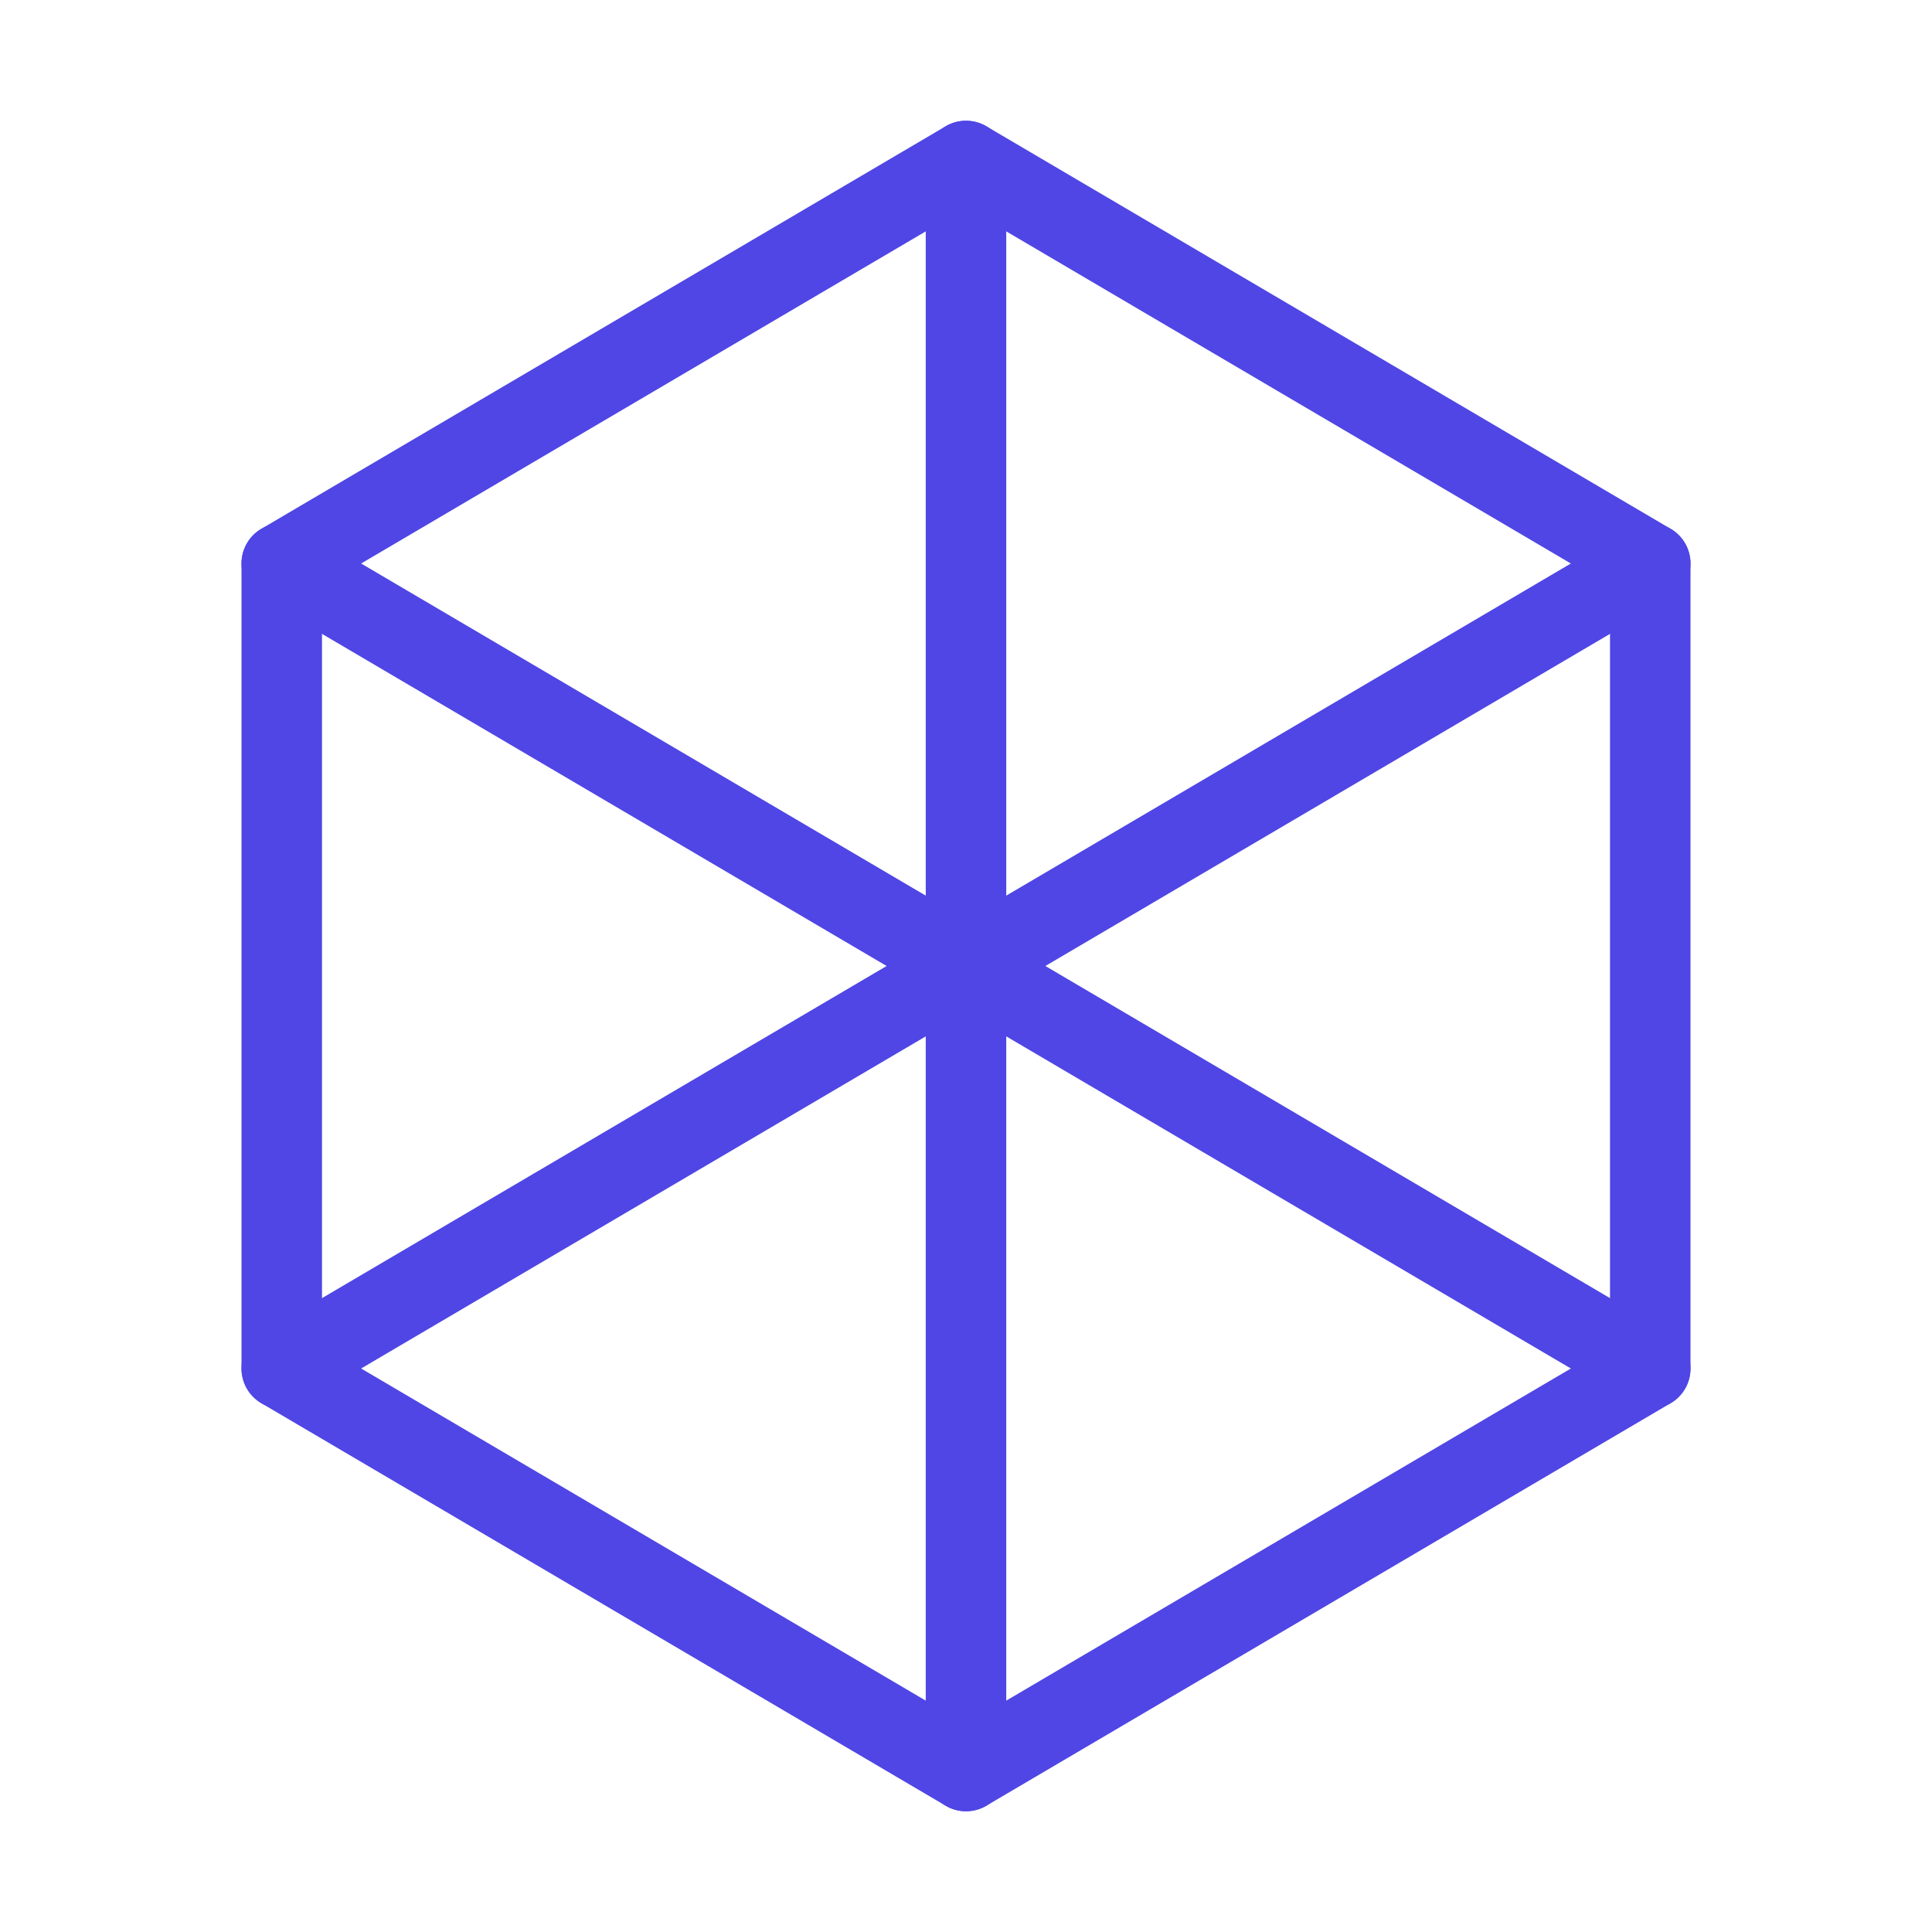 <?xml version="1.0" encoding="UTF-8"?>
<svg width="38" height="38" viewBox="0 0 48 48" fill="none" xmlns="http://www.w3.org/2000/svg">
  <path d="M15.5 9L7 14V24V34L15.5 39L24 44L32.5 39L41 34V24V14L32.5 9L24 4L15.5 9Z" stroke="#4f46e5"
        stroke-width="2" stroke-linecap="round" stroke-linejoin="round"/>
  <path d="M41 14L7 34" stroke="#4f46e5" stroke-width="2" stroke-linecap="round" stroke-linejoin="round"/>
  <path d="M24 4L24 44" stroke="#4f46e5" stroke-width="2" stroke-linecap="round" stroke-linejoin="round"/>
  <path d="M7 14L41 34" stroke="#4f46e5" stroke-width="2" stroke-linecap="round" stroke-linejoin="round"/>
</svg>
